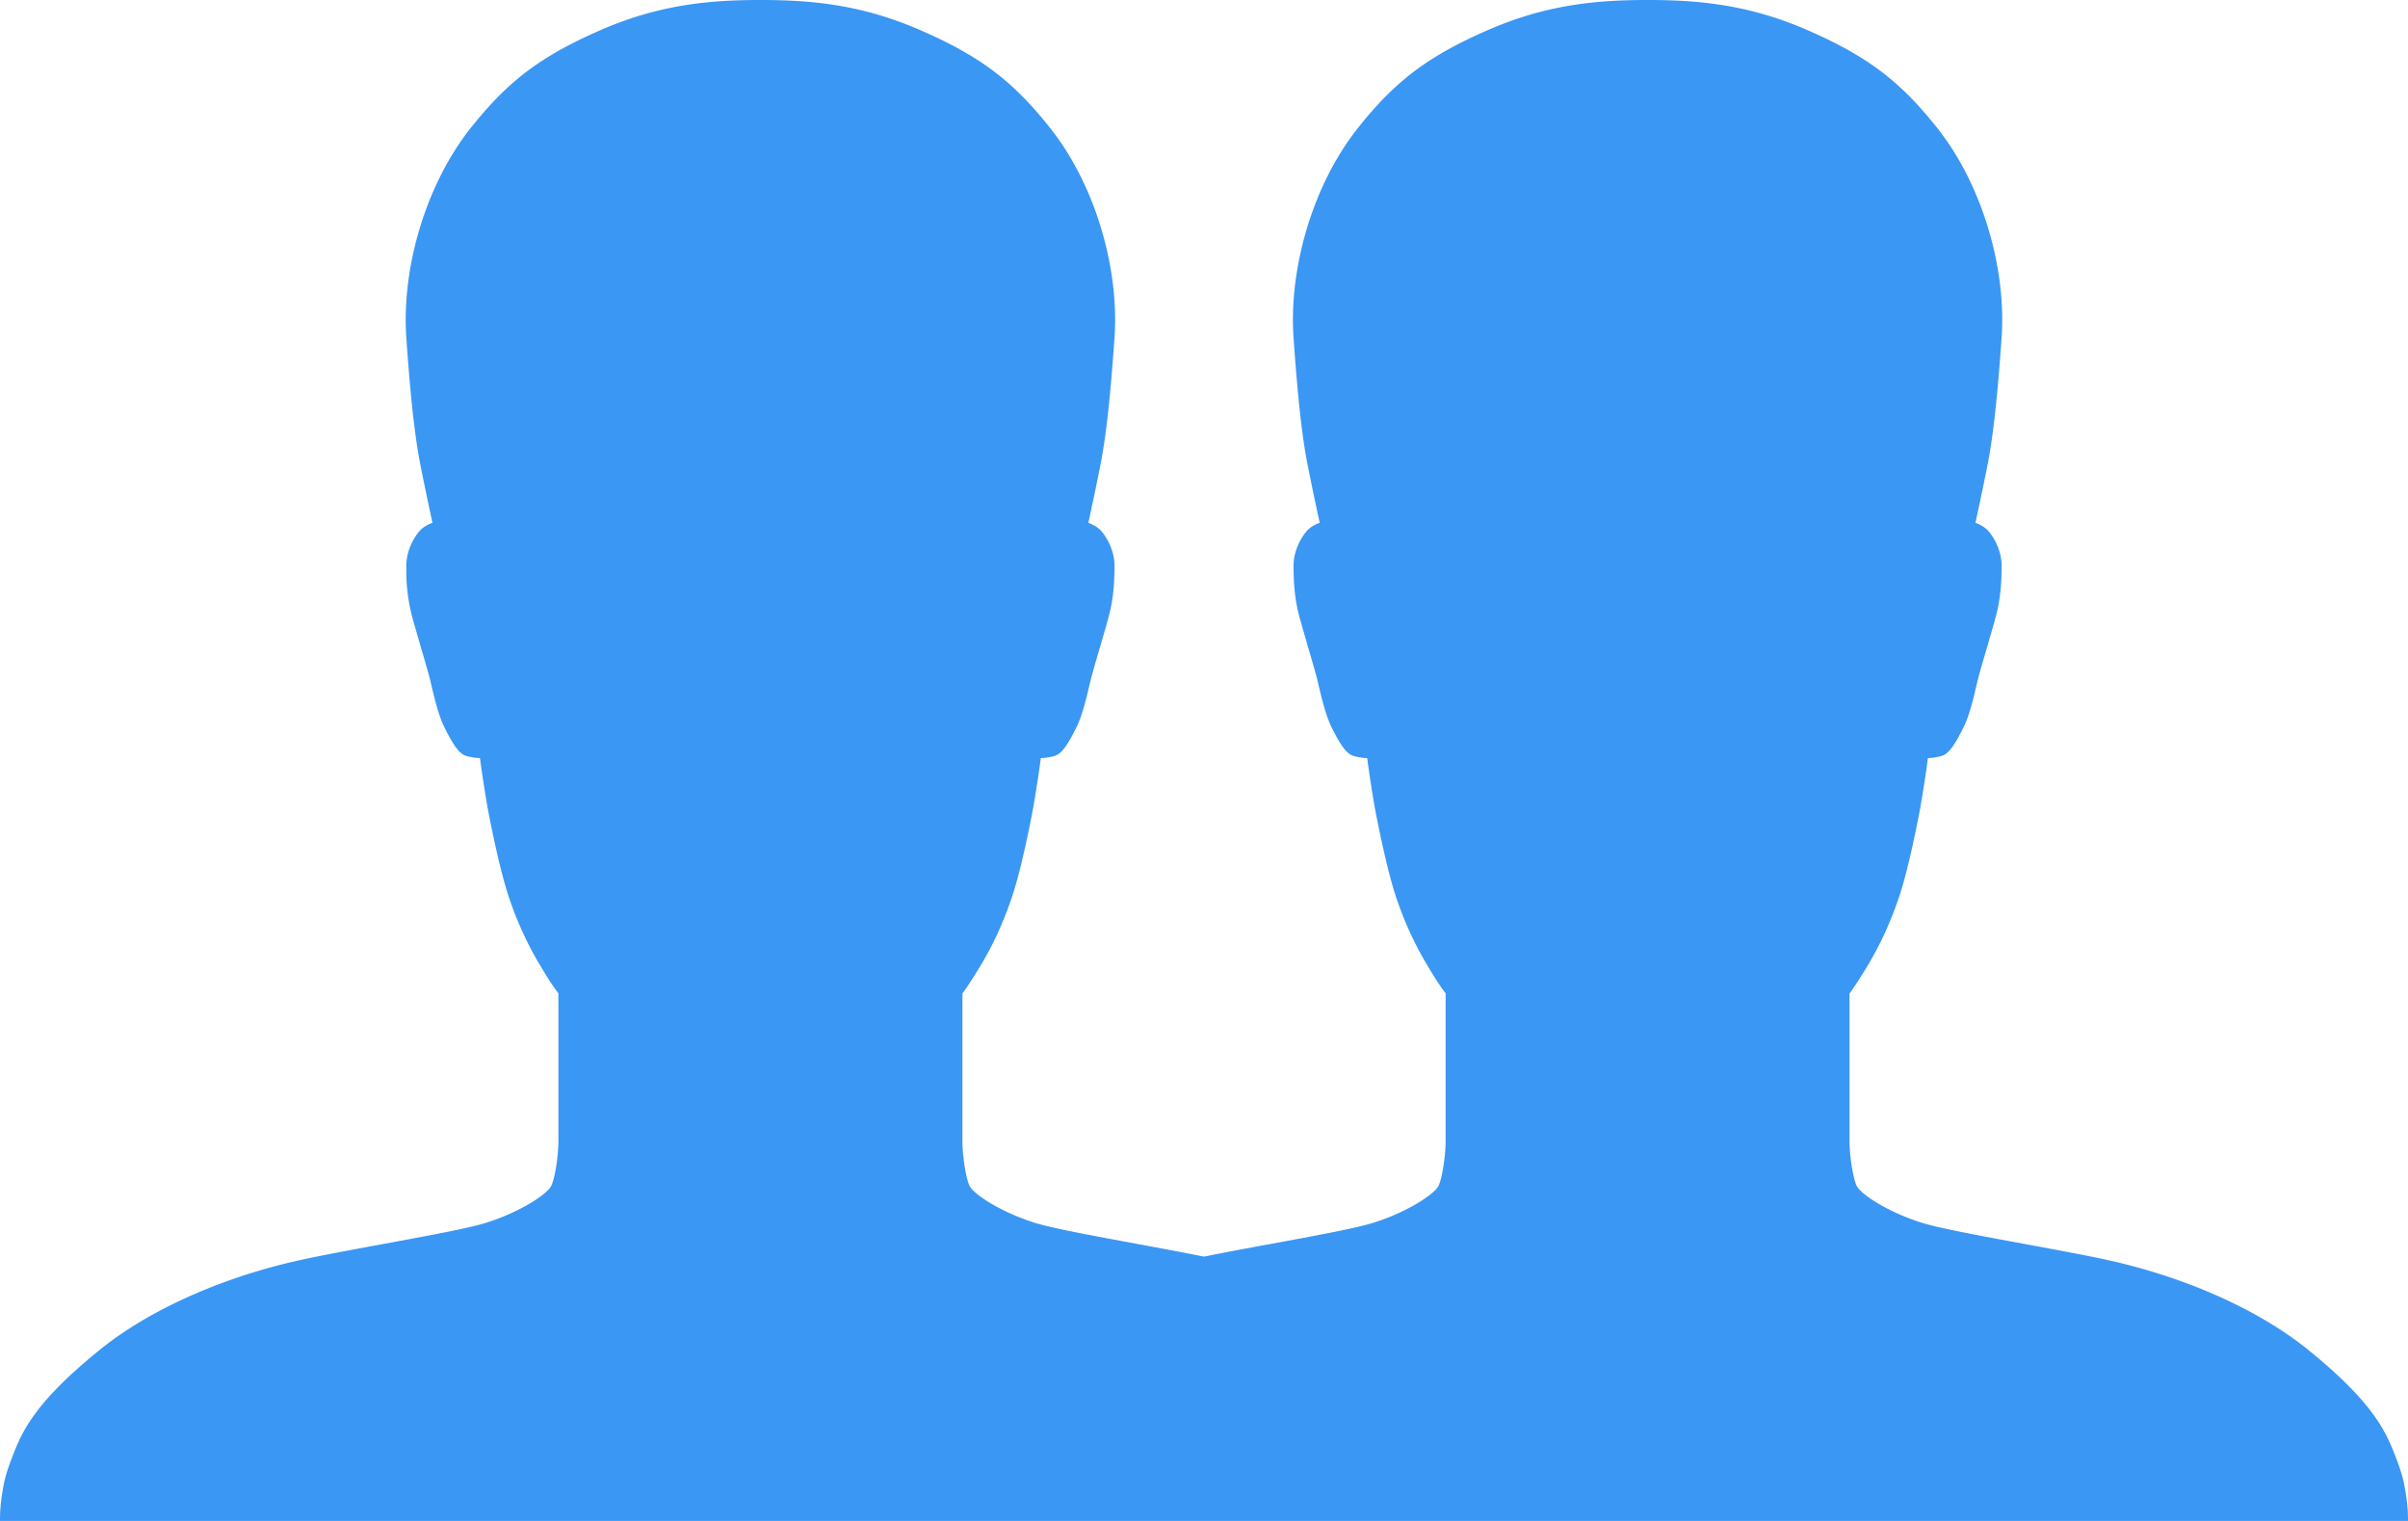 <svg width="38" height="24" viewBox="0 0 38 24" fill="none" xmlns="http://www.w3.org/2000/svg"><path d="M9.45.487C10.388.075 11.176 0 12 0c.825 0 1.613.075 2.55.487.938.413 1.444.803 2.026 1.538.712.9 1.087 2.212 1.012 3.3-.075 1.087-.15 1.65-.225 2.025-.083.416-.134.65-.17.818l-.018.082a.54.54 0 0 1 .188.112c.075.075.225.3.225.563 0 .492-.066.72-.136.963l-.014.05-.083.287c-.059.2-.117.4-.142.5l-.023.095c-.041.178-.109.468-.202.655-.131.262-.225.412-.337.45a.803.803 0 0 1-.226.037c-.024.188-.09.638-.15.938-.074.375-.187.9-.3 1.237-.175.525-.374.9-.562 1.2-.15.24-.213.325-.225.338V18c0 .262.06.606.112.712.075.15.563.45 1.088.6.283.081.9.195 1.534.312.375.07.757.14 1.078.205.322-.066.703-.136 1.079-.205.634-.117 1.251-.23 1.534-.312.525-.15 1.012-.45 1.088-.6.052-.106.112-.45.112-.712v-2.325a3.535 3.535 0 0 1-.225-.338 5.433 5.433 0 0 1-.563-1.2c-.112-.337-.224-.862-.3-1.237-.06-.3-.125-.75-.15-.938a.803.803 0 0 1-.224-.037c-.113-.038-.207-.188-.338-.45-.093-.187-.16-.476-.203-.655l-.022-.095c-.025-.1-.083-.3-.142-.5l-.083-.288-.014-.049c-.07-.243-.136-.471-.136-.963 0-.263.15-.488.225-.563.06-.06.15-.1.188-.112l-.018-.082a50.15 50.15 0 0 1-.17-.818c-.075-.375-.15-.938-.225-2.025-.075-1.088.3-2.4 1.012-3.3C22.008 1.29 22.514.9 23.451.487 24.388.075 25.175 0 26 0c.825 0 1.612.075 2.55.487.937.413 1.443.803 2.025 1.538.712.9 1.087 2.212 1.012 3.3-.075 1.087-.15 1.65-.225 2.025-.083.416-.134.65-.17.818l-.018.082a.54.54 0 0 1 .188.112c.075.075.225.3.225.563 0 .492-.066.72-.136.963l-.014.05-.083.287c-.059.2-.117.4-.142.5l-.023.094c-.041.18-.109.47-.202.656-.131.262-.225.412-.337.45a.803.803 0 0 1-.226.037c-.024.188-.09.638-.15.938-.074.375-.187.9-.3 1.237-.175.525-.375.9-.562 1.2-.15.24-.212.325-.225.338V18c0 .262.06.606.113.712.075.15.562.45 1.087.6.283.081.9.195 1.534.312.543.1 1.098.202 1.466.288 1.125.263 2.25.75 3.038 1.388.974.789 1.2 1.237 1.35 1.612.14.352.16.474.182.61l.005.028c.038.225.038.375.038.45H0c0-.075 0-.225.037-.45l.005-.028c.022-.136.042-.258.182-.61.15-.375.375-.823 1.35-1.612.788-.638 1.913-1.125 3.038-1.388.368-.086.923-.188 1.466-.288.634-.117 1.251-.23 1.534-.312.525-.15 1.012-.45 1.087-.6.054-.106.113-.45.113-.712v-2.325a3.535 3.535 0 0 1-.225-.338 5.433 5.433 0 0 1-.563-1.2c-.112-.337-.225-.862-.3-1.237-.06-.3-.125-.75-.15-.938a.803.803 0 0 1-.225-.037c-.112-.038-.206-.188-.337-.45-.093-.187-.16-.476-.203-.655a6.092 6.092 0 0 0-.022-.095c-.025-.1-.083-.3-.142-.5l-.083-.288-.014-.049a2.95 2.95 0 0 1-.136-.963c0-.263.15-.488.225-.563.06-.06.15-.1.187-.112l-.017-.082a49.938 49.938 0 0 1-.17-.818c-.075-.375-.15-.938-.225-2.025-.075-1.088.3-2.4 1.012-3.3C8.007 1.29 8.513.9 9.45.487z" fill="#3A97F4"/></svg>